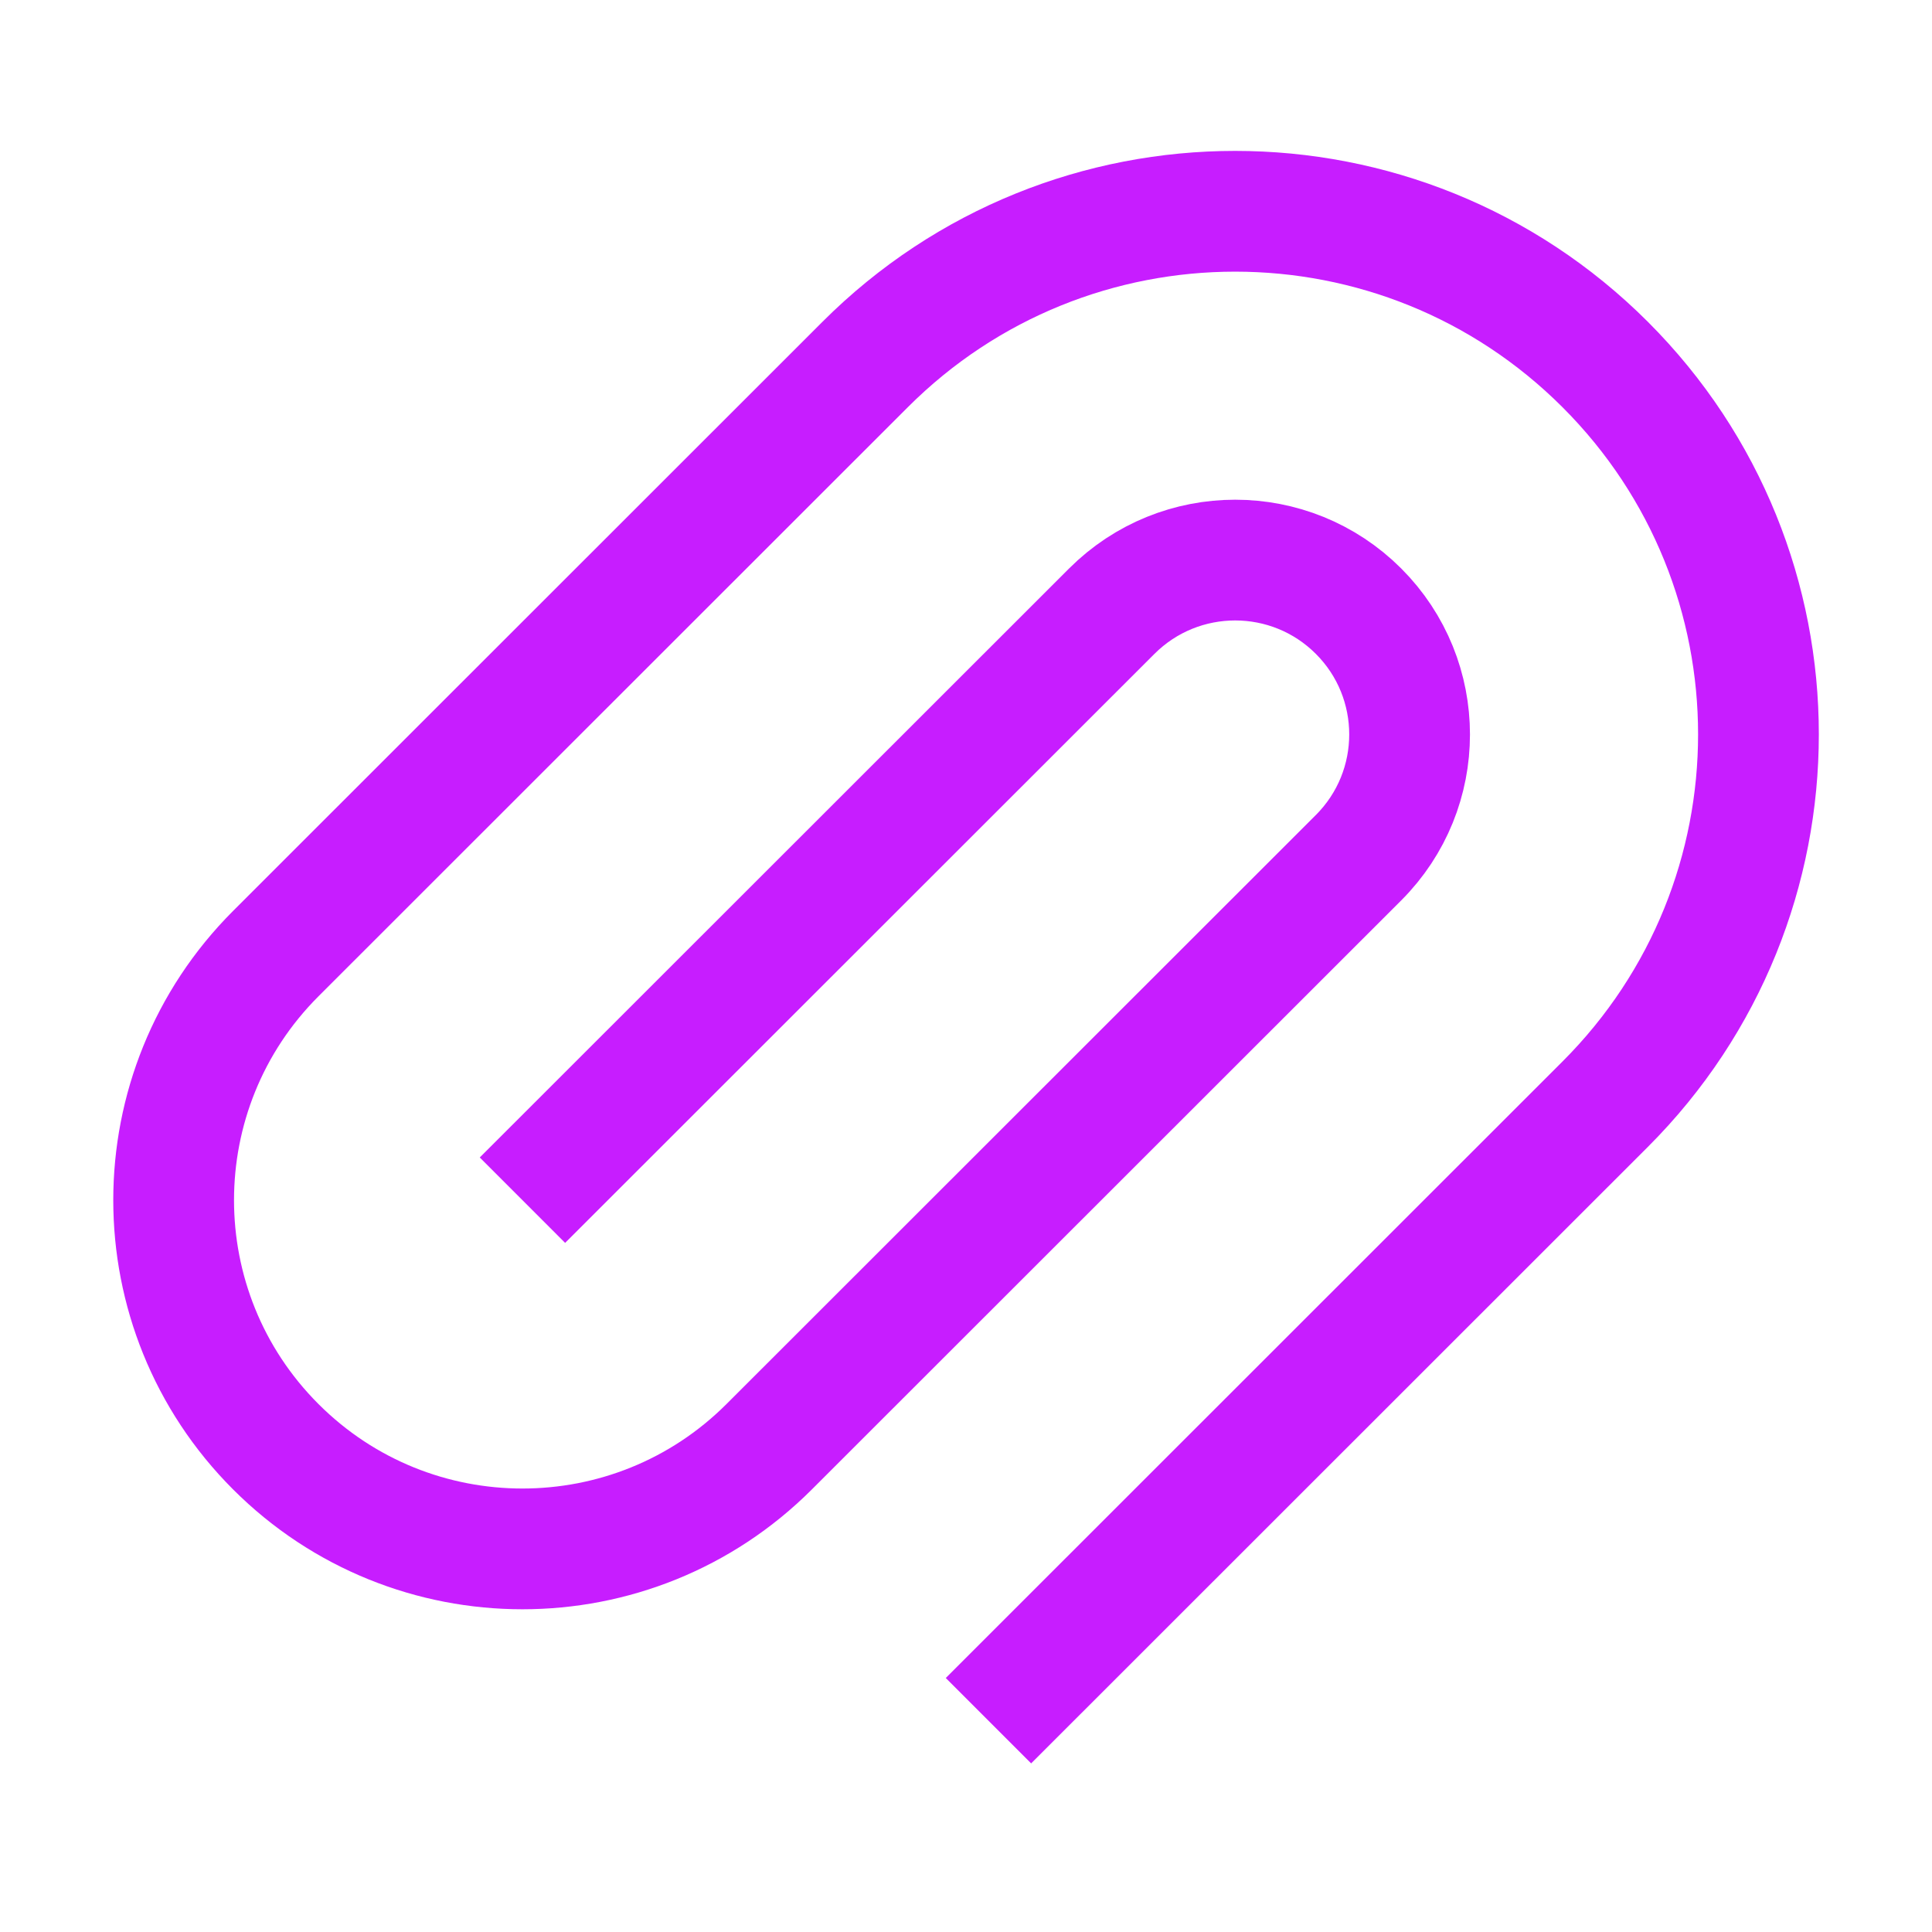 <svg xmlns="http://www.w3.org/2000/svg" fill="none" viewBox="-0.75 -0.75 24 24" id="Paperclip-1--Streamline-Sharp-Neon">
  <desc>
    Paperclip 1 Streamline Icon: https://streamlinehq.com
  </desc>
  <g id="paperclip-1--attachment-link-paperclip-unlink">
    <path id="Vector 1471" stroke="#c71dff" d="m11.529 20.625 7.661 -7.658c2.539 -2.538 2.539 -6.652 0 -9.189 -2.539 -2.538 -6.655 -2.538 -9.193 0L2.676 11.096c-1.692 1.692 -1.692 4.434 0 6.126 1.692 1.692 4.436 1.692 6.129 0l7.321 -7.317c0.846 -0.846 0.846 -2.217 0 -3.063 -0.846 -0.846 -2.218 -0.846 -3.065 0L5.74 14.159" stroke-width="1.5"></path>
  </g>
</svg>